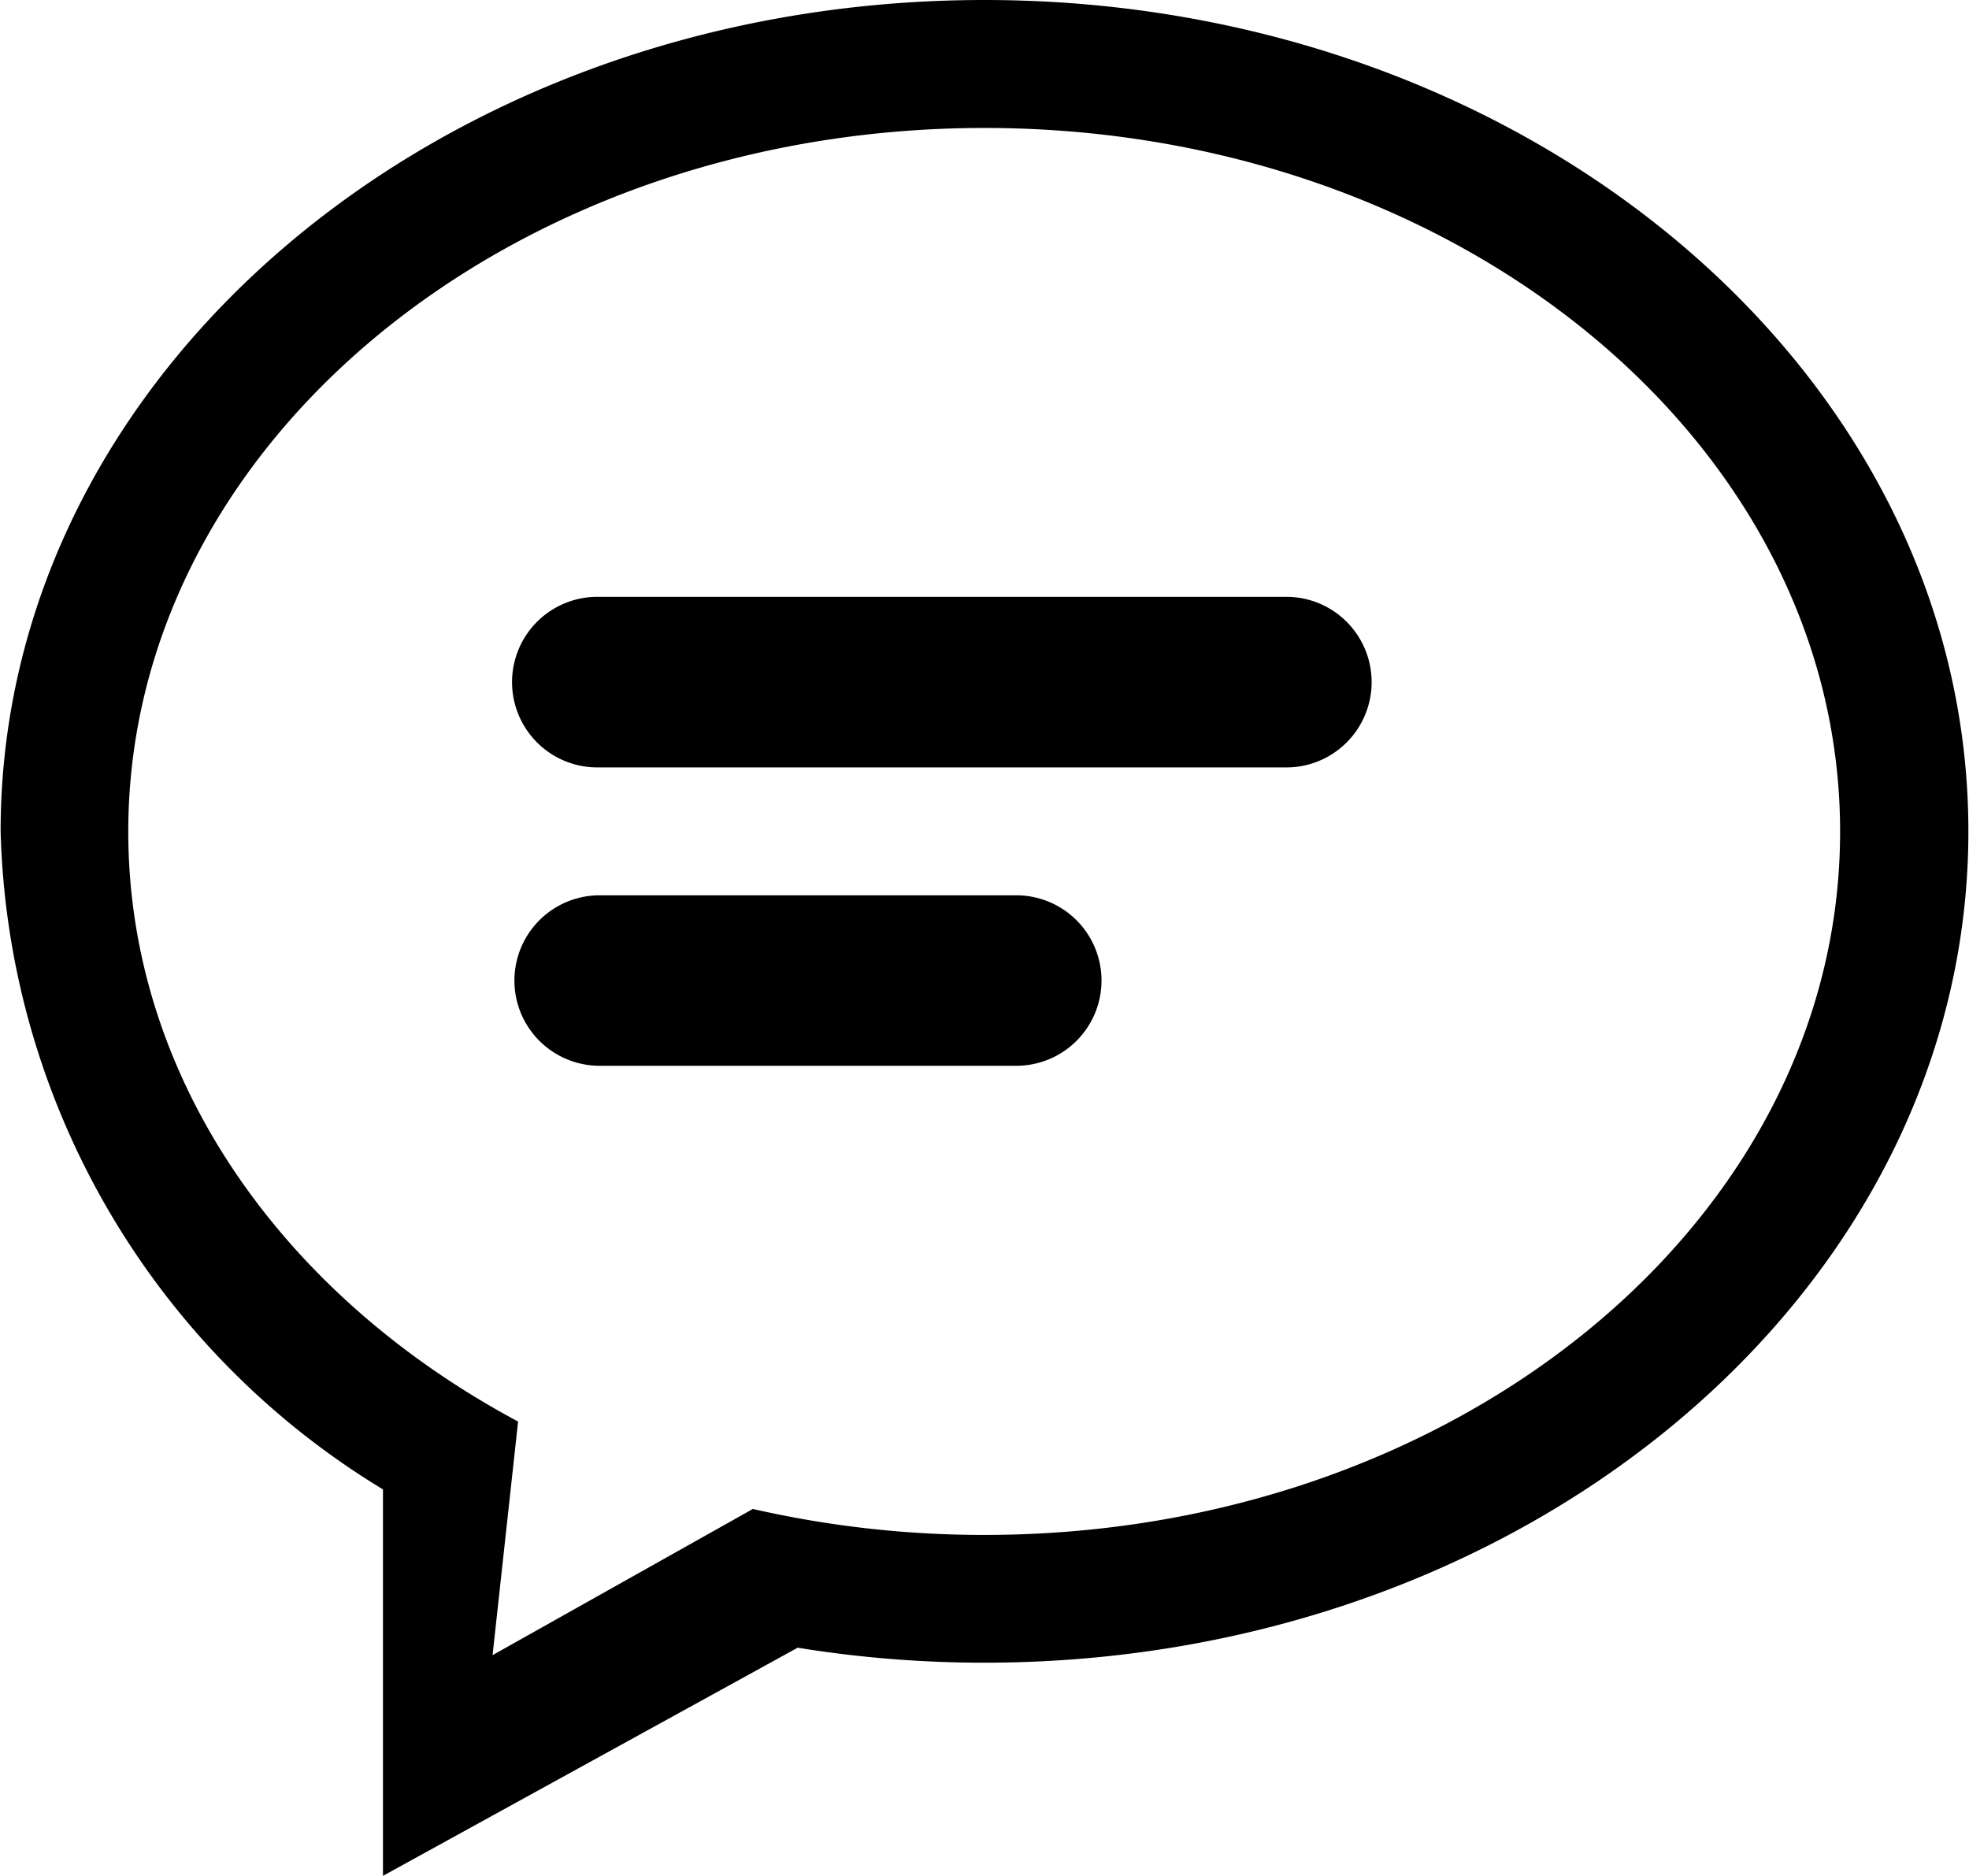 <svg xmlns="http://www.w3.org/2000/svg" xmlns:xlink="http://www.w3.org/1999/xlink" width="31.62" height="30.125" viewBox="0 0 31.62 30.125">
  <defs>
    <style>
      .cls-1 {
        fill-rule: evenodd;
        filter: url(#filter);
      }
    </style>
    <filter id="filter" x="1003.19" y="828" width="31.62" height="30.125" filterUnits="userSpaceOnUse">
      <feFlood result="flood" flood-color="#737373"/>
      <feComposite result="composite" operator="in" in2="SourceGraphic"/>
      <feBlend result="blend" in2="SourceGraphic"/>
    </filter>
  </defs>
  <path id="信息推送" class="cls-1" d="M1019.51,842.378h-6.69a1.369,1.369,0,1,0,0,2.738h6.69A1.369,1.369,0,1,0,1019.51,842.378ZM1019,828c-8.73,0-15.8,5.977-15.8,13.351a12.749,12.749,0,0,0,6.14,10.568v6.206l6.66-3.664a18.632,18.632,0,0,0,3,.241c8.72,0,15.8-5.978,15.8-13.351S1027.72,828,1019,828Zm0,24.65a16.645,16.645,0,0,1-3.72-.417l-4.18,2.348,0.41-3.752c-3.77-2.015-6.26-5.5-6.26-9.474,0-6.238,6.16-11.3,13.75-11.3s13.74,5.058,13.74,11.3S1026.59,852.65,1019,852.65Zm4.81-15.065h-10.99a1.37,1.37,0,1,0,0,2.739h10.99A1.37,1.37,0,1,0,1023.81,837.585Z" transform="translate(-1003.19 -828)"/>
</svg>
